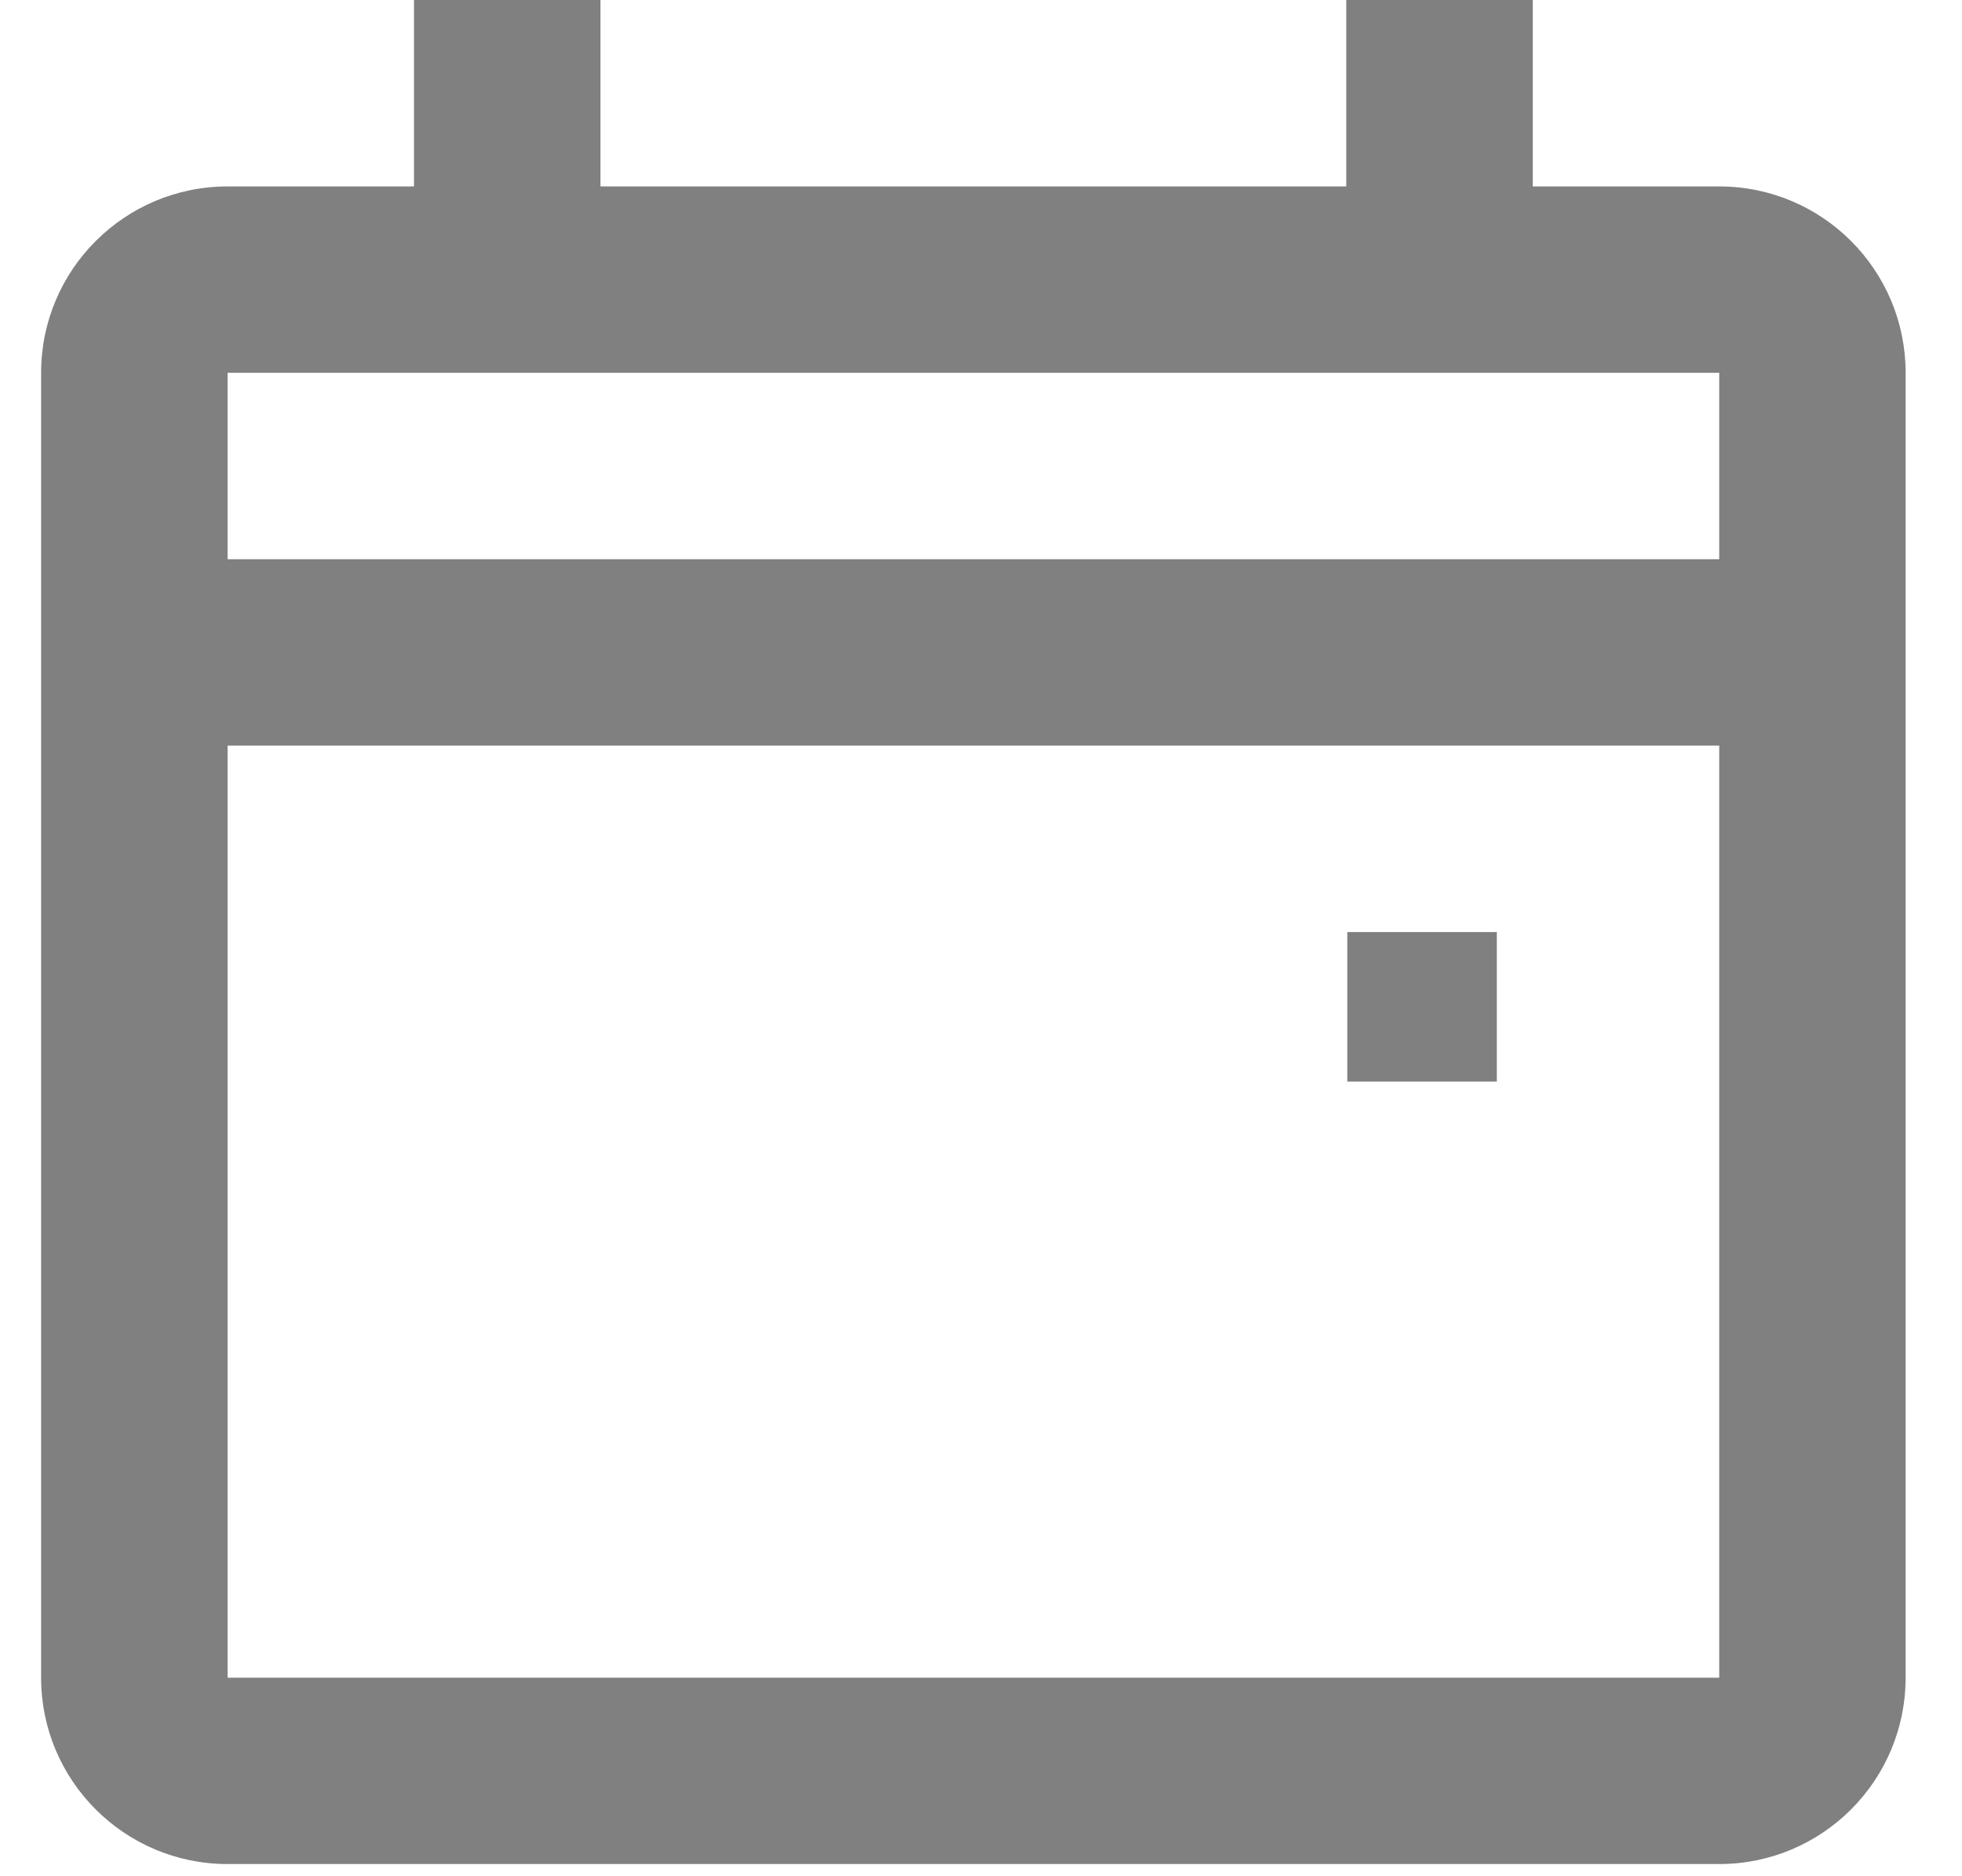 <svg width="23" height="22" viewBox="0 0 23 22" fill="none" xmlns="http://www.w3.org/2000/svg">
<path d="M20.154 2.186H17.968V0H15.782V2.186H7.039V0H4.853V2.186H2.668C1.461 2.186 0.482 3.164 0.482 4.371V19.672C0.482 20.879 1.461 21.857 2.668 21.857H20.154C21.361 21.857 22.339 20.879 22.339 19.672V4.371C22.339 3.164 21.361 2.186 20.154 2.186ZM20.154 19.672H2.668V8.743H20.154V19.672ZM20.154 6.557H2.668V4.371H20.154V6.557Z" fill="#808080"/>
<rect x="15.794" y="10.929" width="1.753" height="1.753" fill="#808080"/>
</svg>
